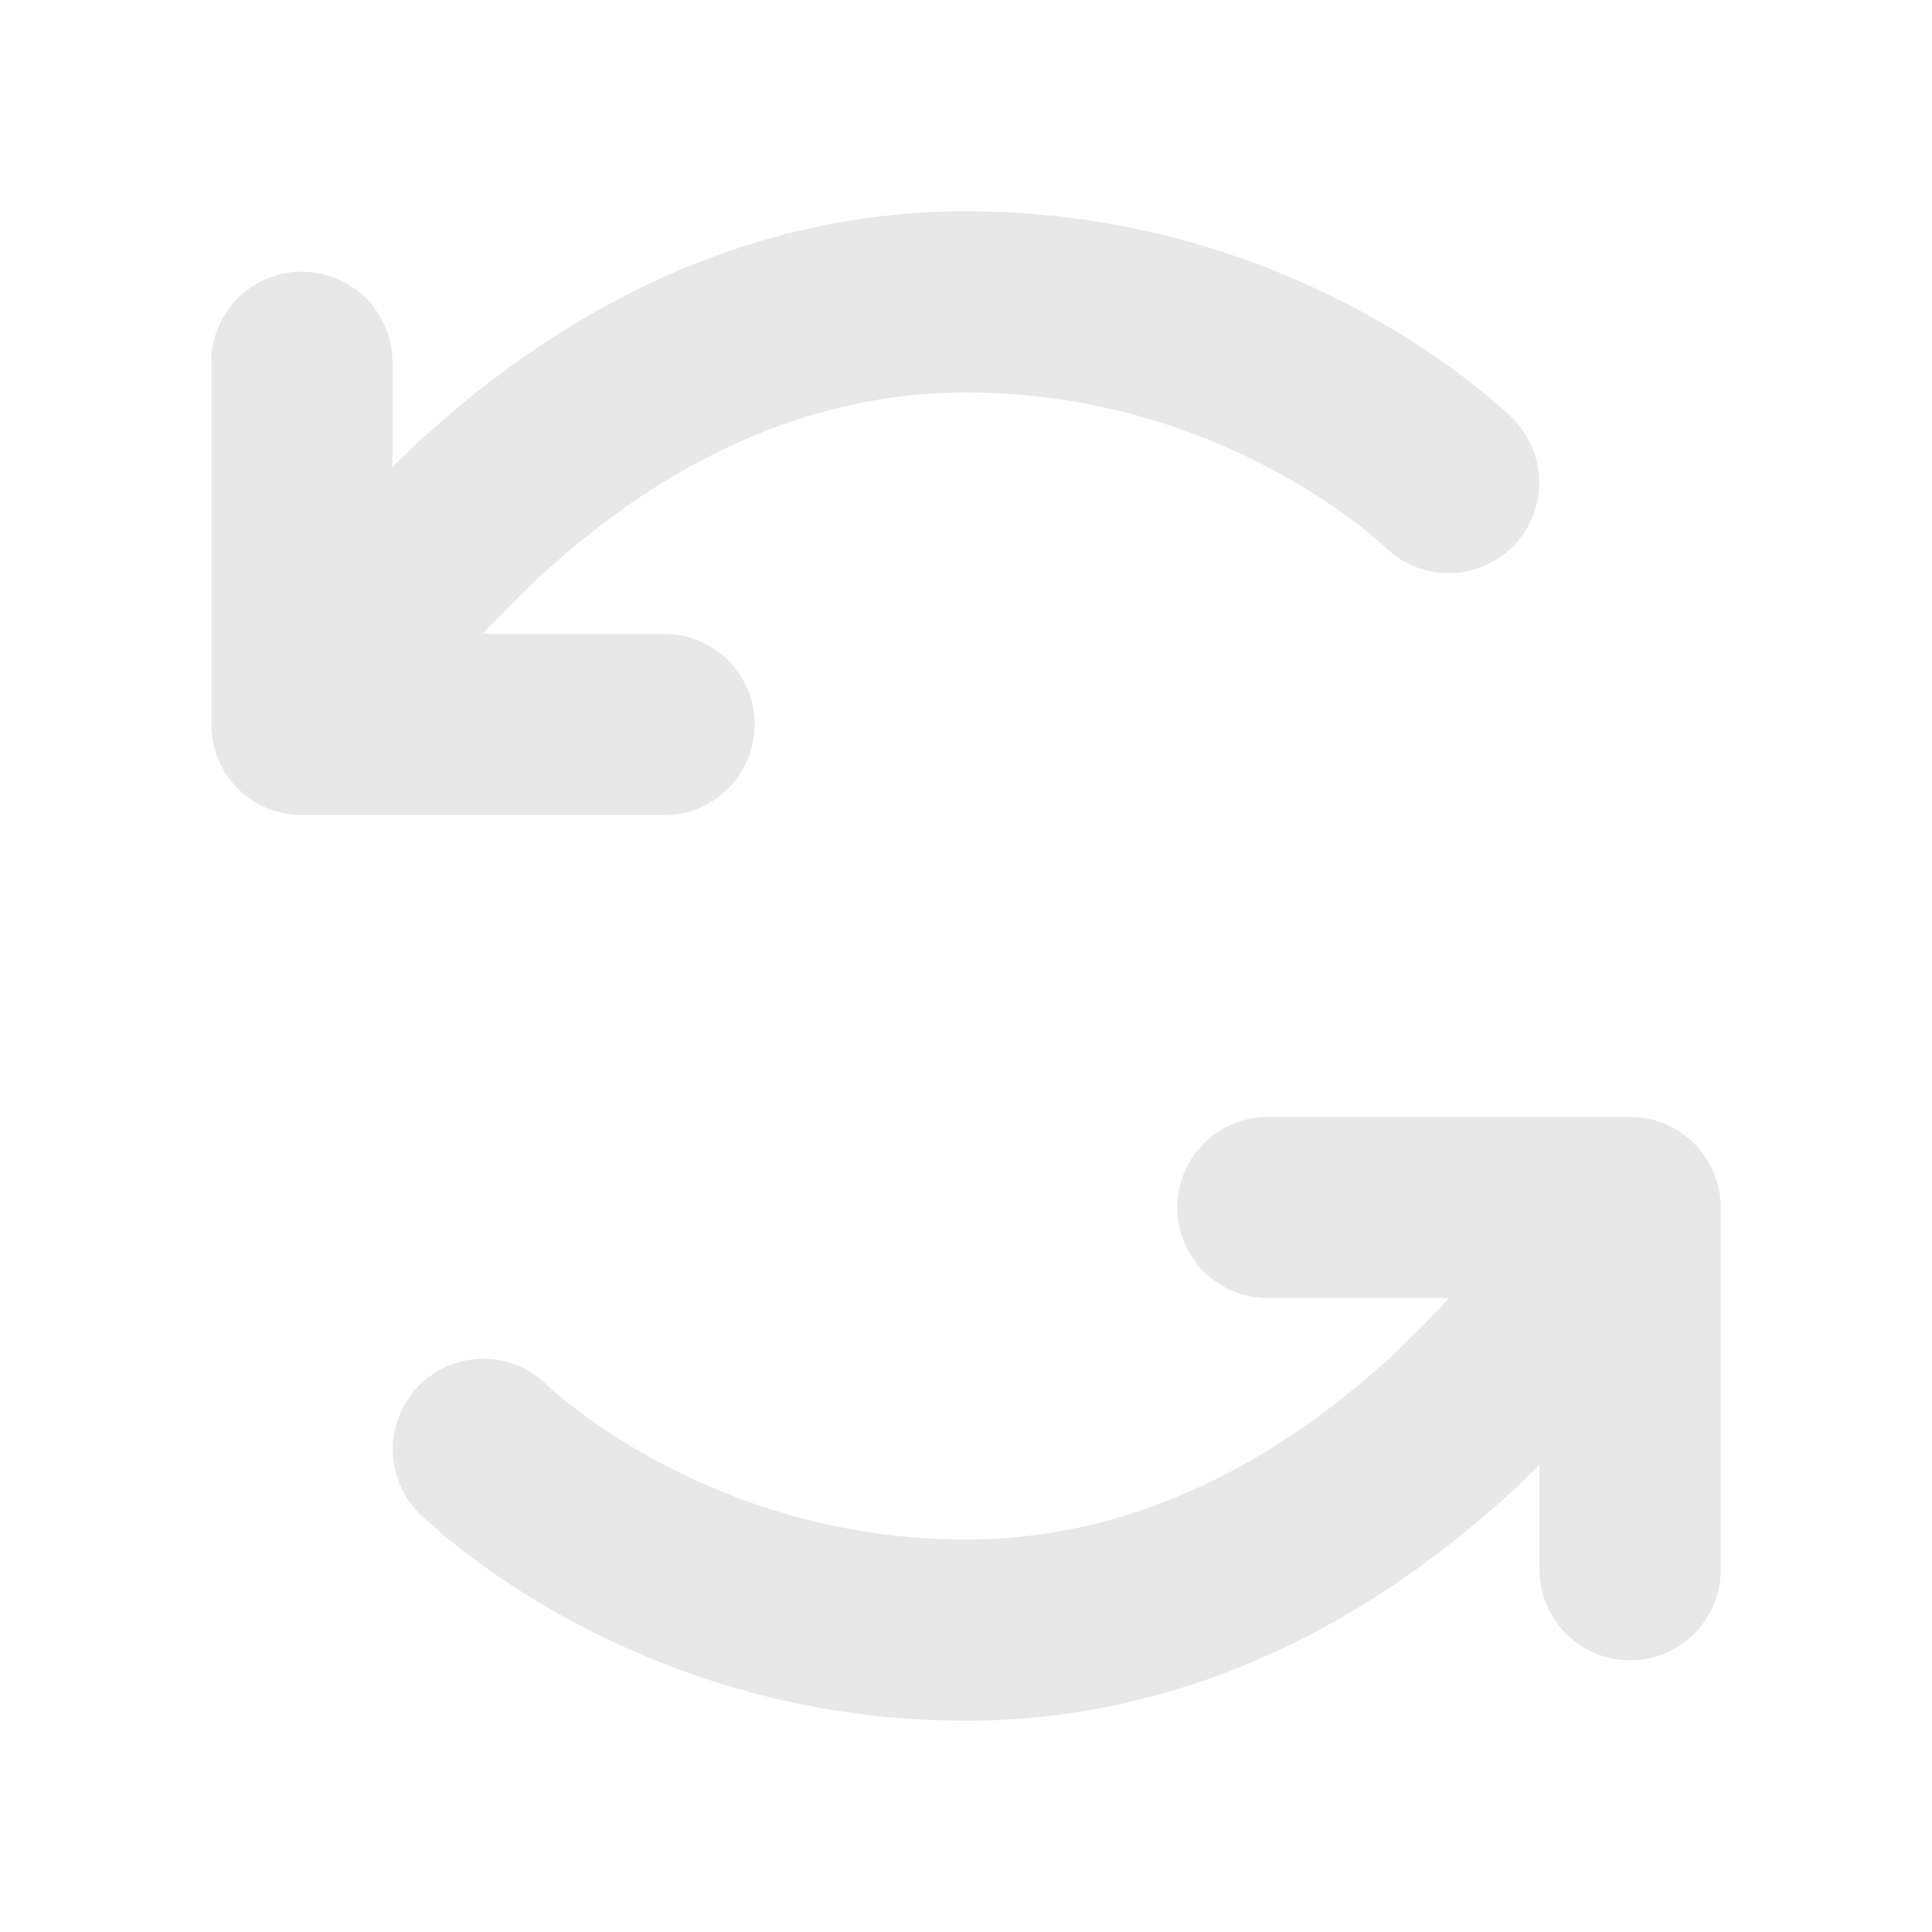 <svg xmlns="http://www.w3.org/2000/svg" width="96" height="96" fill="#e8e8e8" viewBox="0 0 256 256"><path d="M88,108H40A12,12,0,0,1,28,96V48a12,12,0,0,1,24,0V61.86C68.65,45.46,94.29,28,128,28c44.46,0,71.36,26.39,72.49,27.51a12,12,0,0,1-16.94,17C183.11,72.09,162,52,128,52,99,52,77.06,69.68,64,84H88a12,12,0,0,1,0,24Zm128,40H168a12,12,0,0,0,0,24h24c-13,14.32-35,32-64,32-34,0-55.11-20.09-55.55-20.52a12,12,0,0,0-16.94,17C56.64,201.61,83.54,228,128,228c33.71,0,59.35-17.46,76-33.86V208a12,12,0,0,0,24,0V160A12,12,0,0,0,216,148Z"></path></svg>